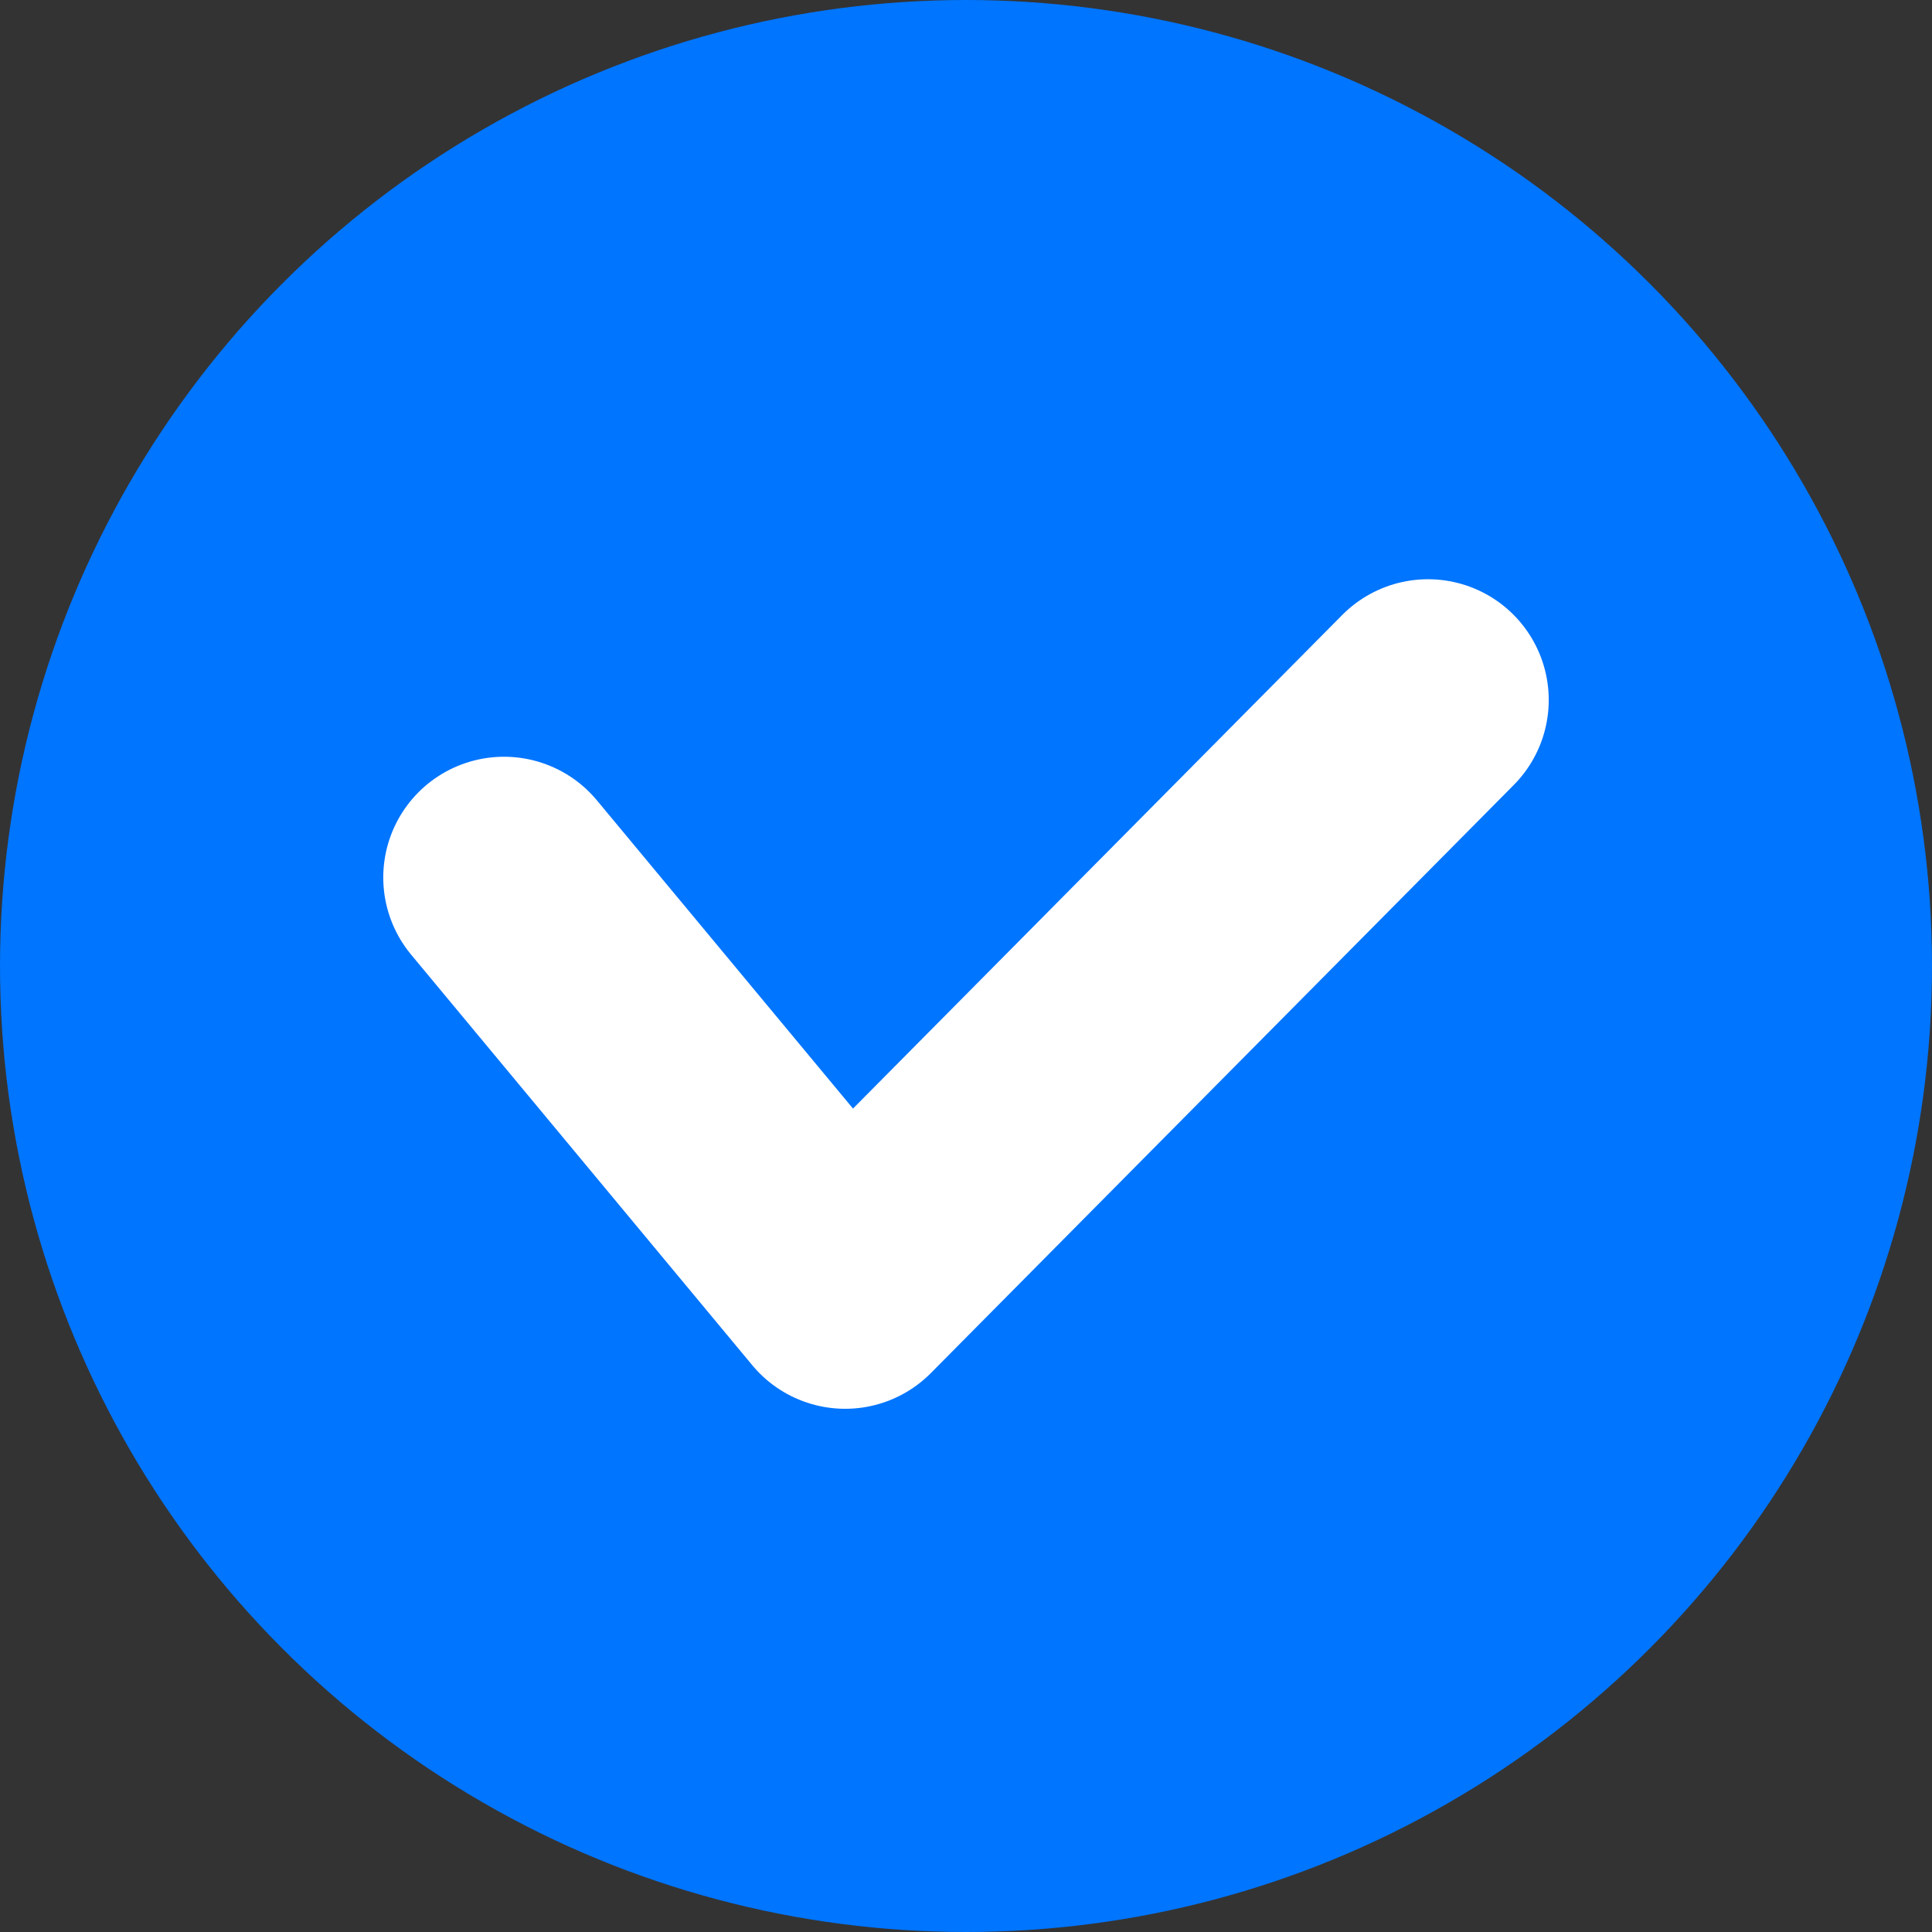 <svg width="16" height="16" viewBox="0 0 16 16" fill="none" xmlns="http://www.w3.org/2000/svg">
<rect x="0" y="0" width="16" height="16" fill="#333333" stroke="none"/>
<circle cx="8" cy="8" r="8" fill="#0075FF"/>
<path d="M4.174 7.267L6.999 10.667L11.826 5.797" stroke="white" stroke-width="2" stroke-linecap="round" stroke-linejoin="round"/>
</svg>
